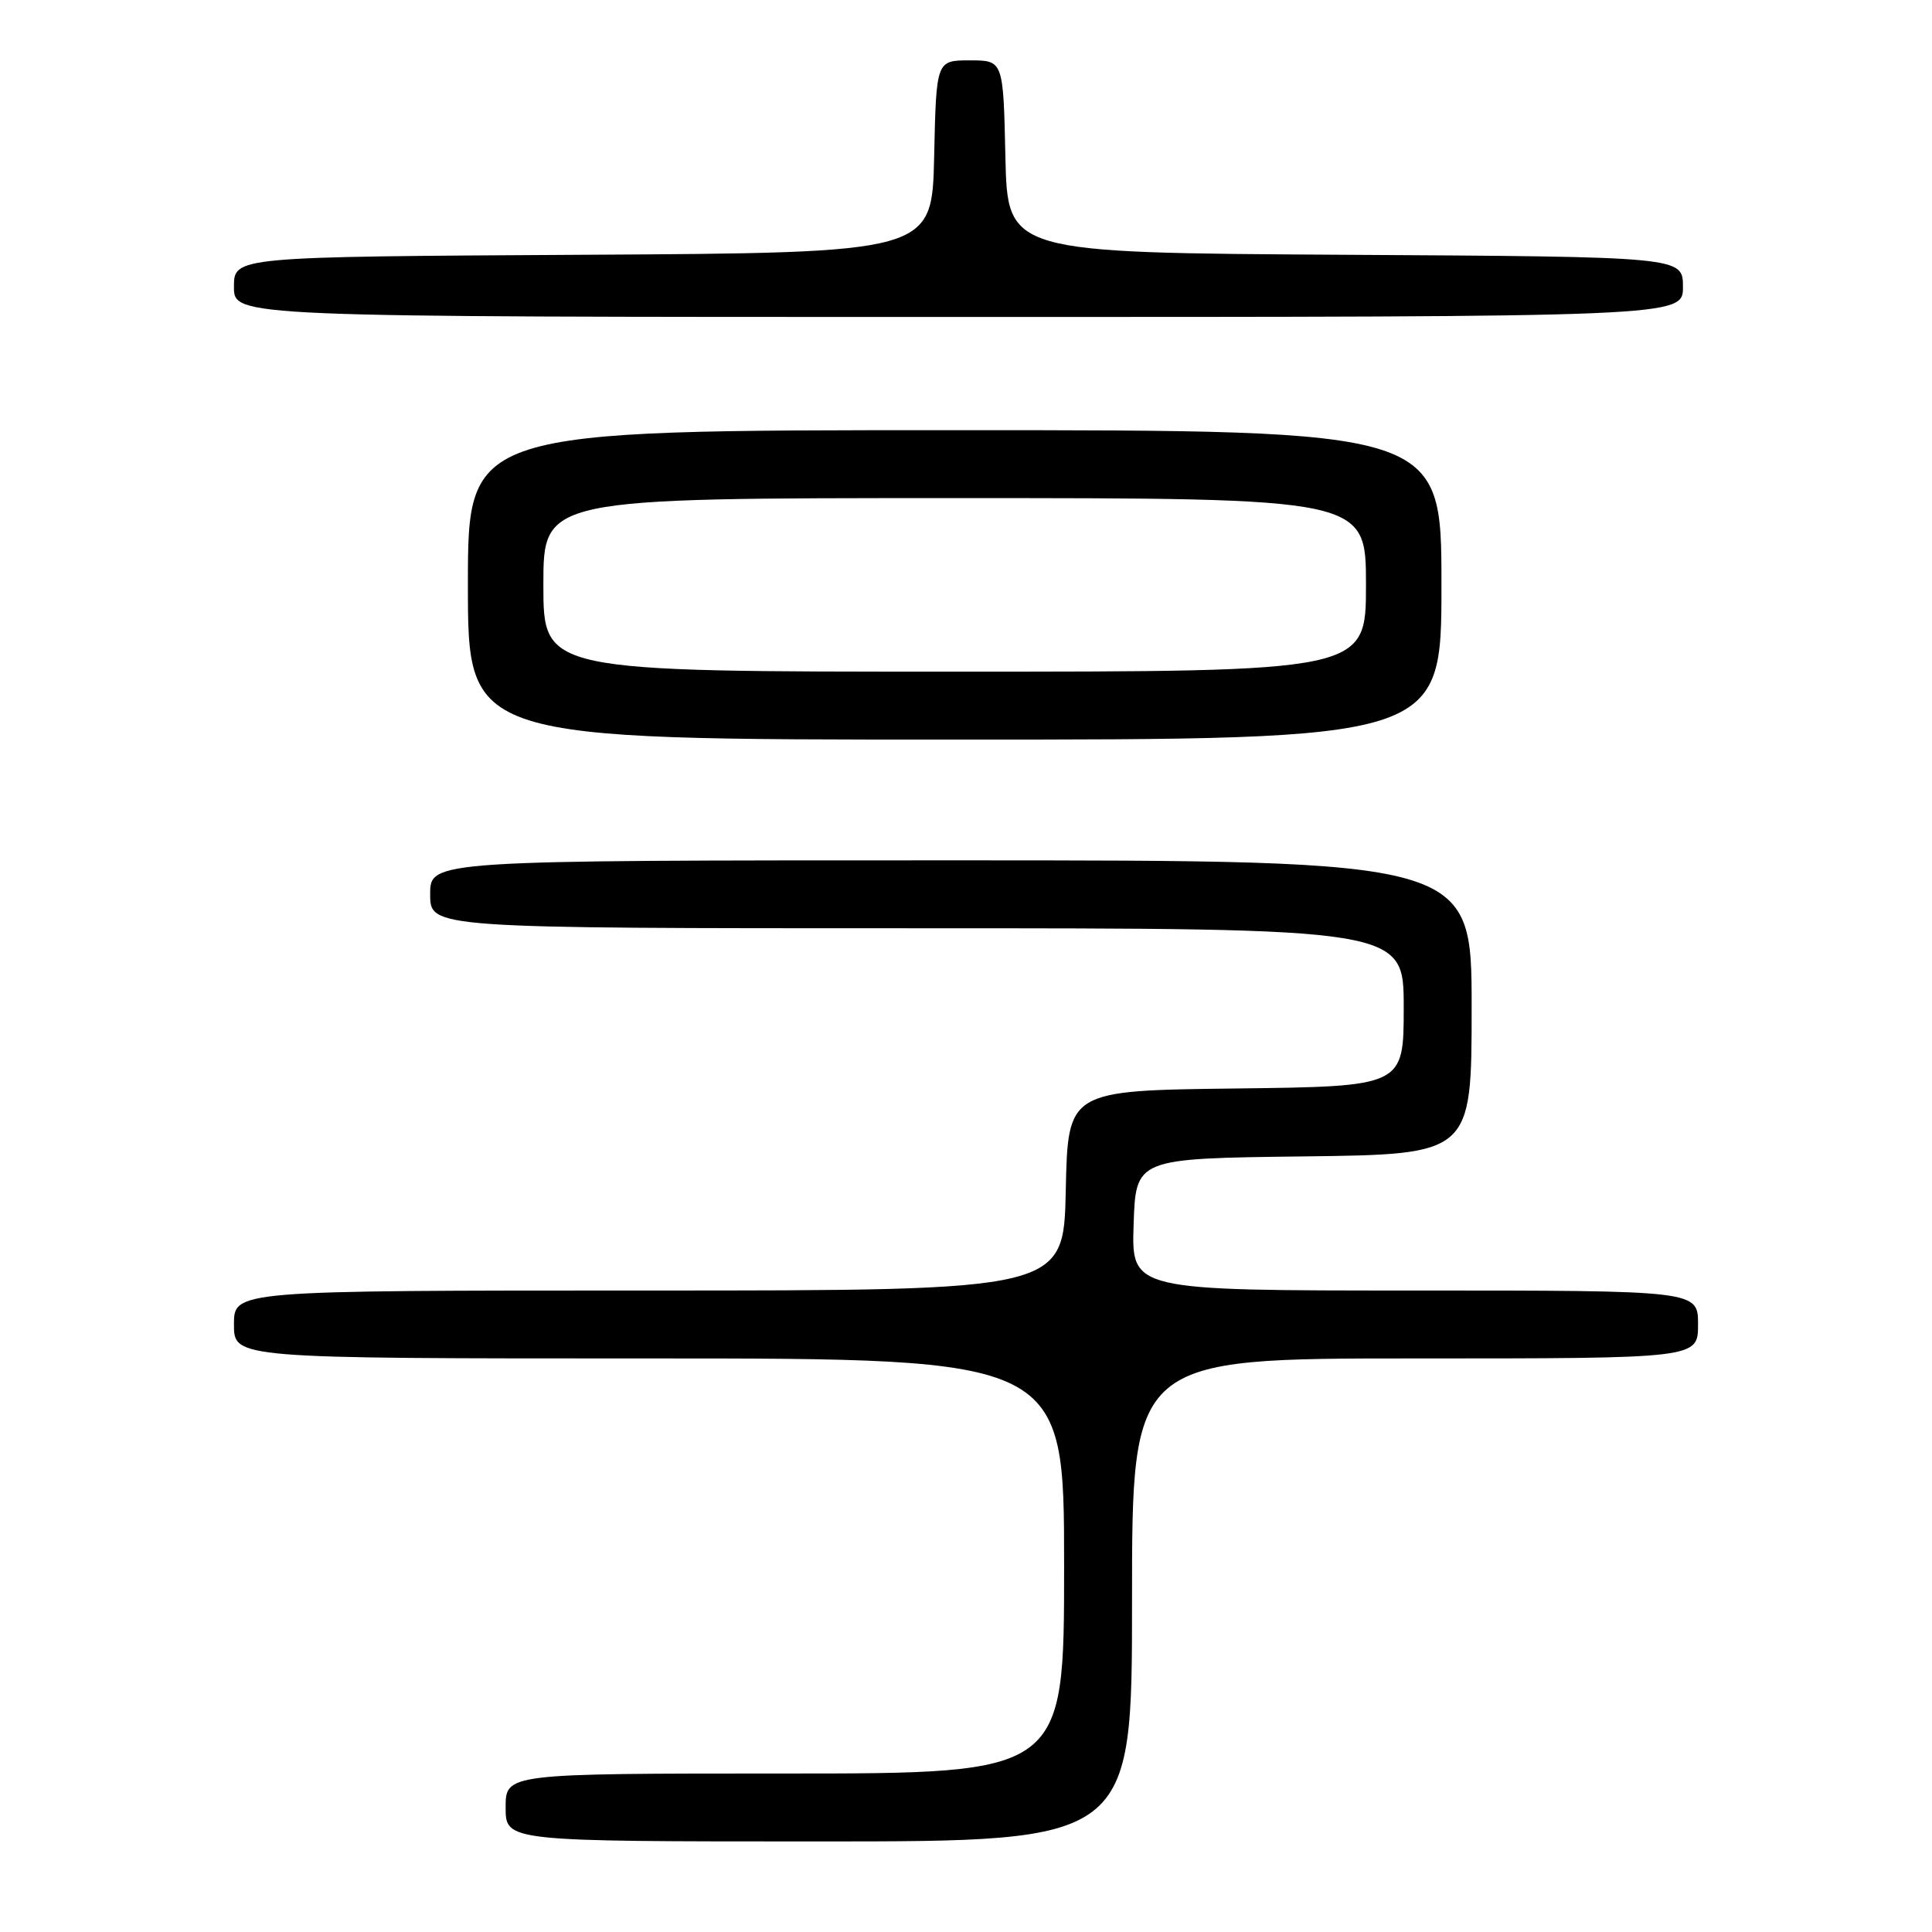 <?xml version="1.0" encoding="UTF-8" standalone="no"?>
<!DOCTYPE svg PUBLIC "-//W3C//DTD SVG 1.1//EN" "http://www.w3.org/Graphics/SVG/1.1/DTD/svg11.dtd" >
<svg xmlns="http://www.w3.org/2000/svg" xmlns:xlink="http://www.w3.org/1999/xlink" version="1.1" viewBox="0 0 256 256">
 <g >
 <path fill="currentColor"
d=" M 150.00 212.00 C 150.00 180.00 150.00 180.00 187.50 180.00 C 225.00 180.00 225.00 180.00 225.00 175.50 C 225.00 171.00 225.00 171.00 187.46 171.00 C 149.92 171.00 149.92 171.00 150.21 162.25 C 150.50 153.50 150.50 153.50 172.75 153.23 C 195.00 152.96 195.00 152.96 195.00 133.48 C 195.00 114.00 195.00 114.00 126.00 114.00 C 57.00 114.00 57.00 114.00 57.00 118.50 C 57.00 123.00 57.00 123.00 121.50 123.00 C 186.00 123.00 186.00 123.00 186.00 133.48 C 186.00 143.96 186.00 143.96 163.75 144.23 C 141.50 144.50 141.50 144.50 141.22 157.75 C 140.94 171.00 140.94 171.00 85.97 171.00 C 31.00 171.00 31.00 171.00 31.00 175.50 C 31.00 180.00 31.00 180.00 86.00 180.00 C 141.00 180.00 141.00 180.00 141.00 207.50 C 141.00 235.00 141.00 235.00 104.00 235.00 C 67.00 235.00 67.00 235.00 67.00 239.50 C 67.00 244.00 67.00 244.00 108.50 244.00 C 150.00 244.00 150.00 244.00 150.00 212.00 Z  M 191.00 77.50 C 191.00 57.00 191.00 57.00 126.50 57.00 C 62.00 57.00 62.00 57.00 62.00 77.50 C 62.00 98.00 62.00 98.00 126.50 98.00 C 191.00 98.00 191.00 98.00 191.00 77.50 Z  M 223.00 38.01 C 223.00 34.02 223.00 34.02 178.25 33.76 C 133.50 33.50 133.50 33.50 133.22 20.75 C 132.94 8.00 132.94 8.00 128.50 8.00 C 124.06 8.00 124.06 8.00 123.78 20.75 C 123.50 33.50 123.50 33.50 77.25 33.76 C 31.00 34.02 31.00 34.02 31.00 38.01 C 31.00 42.00 31.00 42.00 127.00 42.00 C 223.00 42.00 223.00 42.00 223.00 38.01 Z  M 72.00 77.50 C 72.00 66.00 72.00 66.00 126.50 66.00 C 181.00 66.00 181.00 66.00 181.00 77.50 C 181.00 89.00 181.00 89.00 126.50 89.00 C 72.00 89.00 72.00 89.00 72.00 77.50 Z "/>
</g>
</svg>
